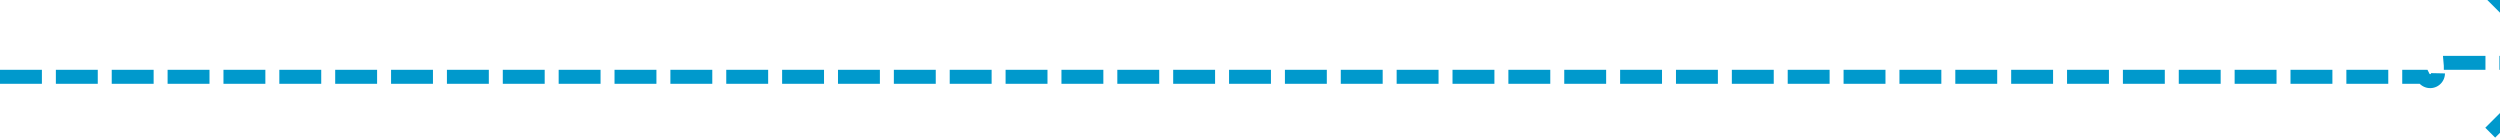 ﻿<?xml version="1.0" encoding="utf-8"?>
<svg version="1.1" xmlns:xlink="http://www.w3.org/1999/xlink" width="179px" height="10px" preserveAspectRatio="xMinYMid meet" viewBox="896 2474  179 8" xmlns="http://www.w3.org/2000/svg">
  <path d="M 896 2478.5  L 1069.5 2478.5  A 0.5 0.5 0 0 0 1070.5 2478 A 0.5 0.5 0 0 1 1071 2477.5 L 1079 2477.5  " stroke-width="1" stroke-dasharray="3,1" stroke="#0099cc" fill="none" />
  <path d="M 1073.946 2472.854  L 1078.593 2477.5  L 1073.946 2482.146  L 1074.654 2482.854  L 1079.654 2477.854  L 1080.007 2477.5  L 1079.654 2477.146  L 1074.654 2472.146  L 1073.946 2472.854  Z " fill-rule="nonzero" fill="#0099cc" stroke="none" />
</svg>